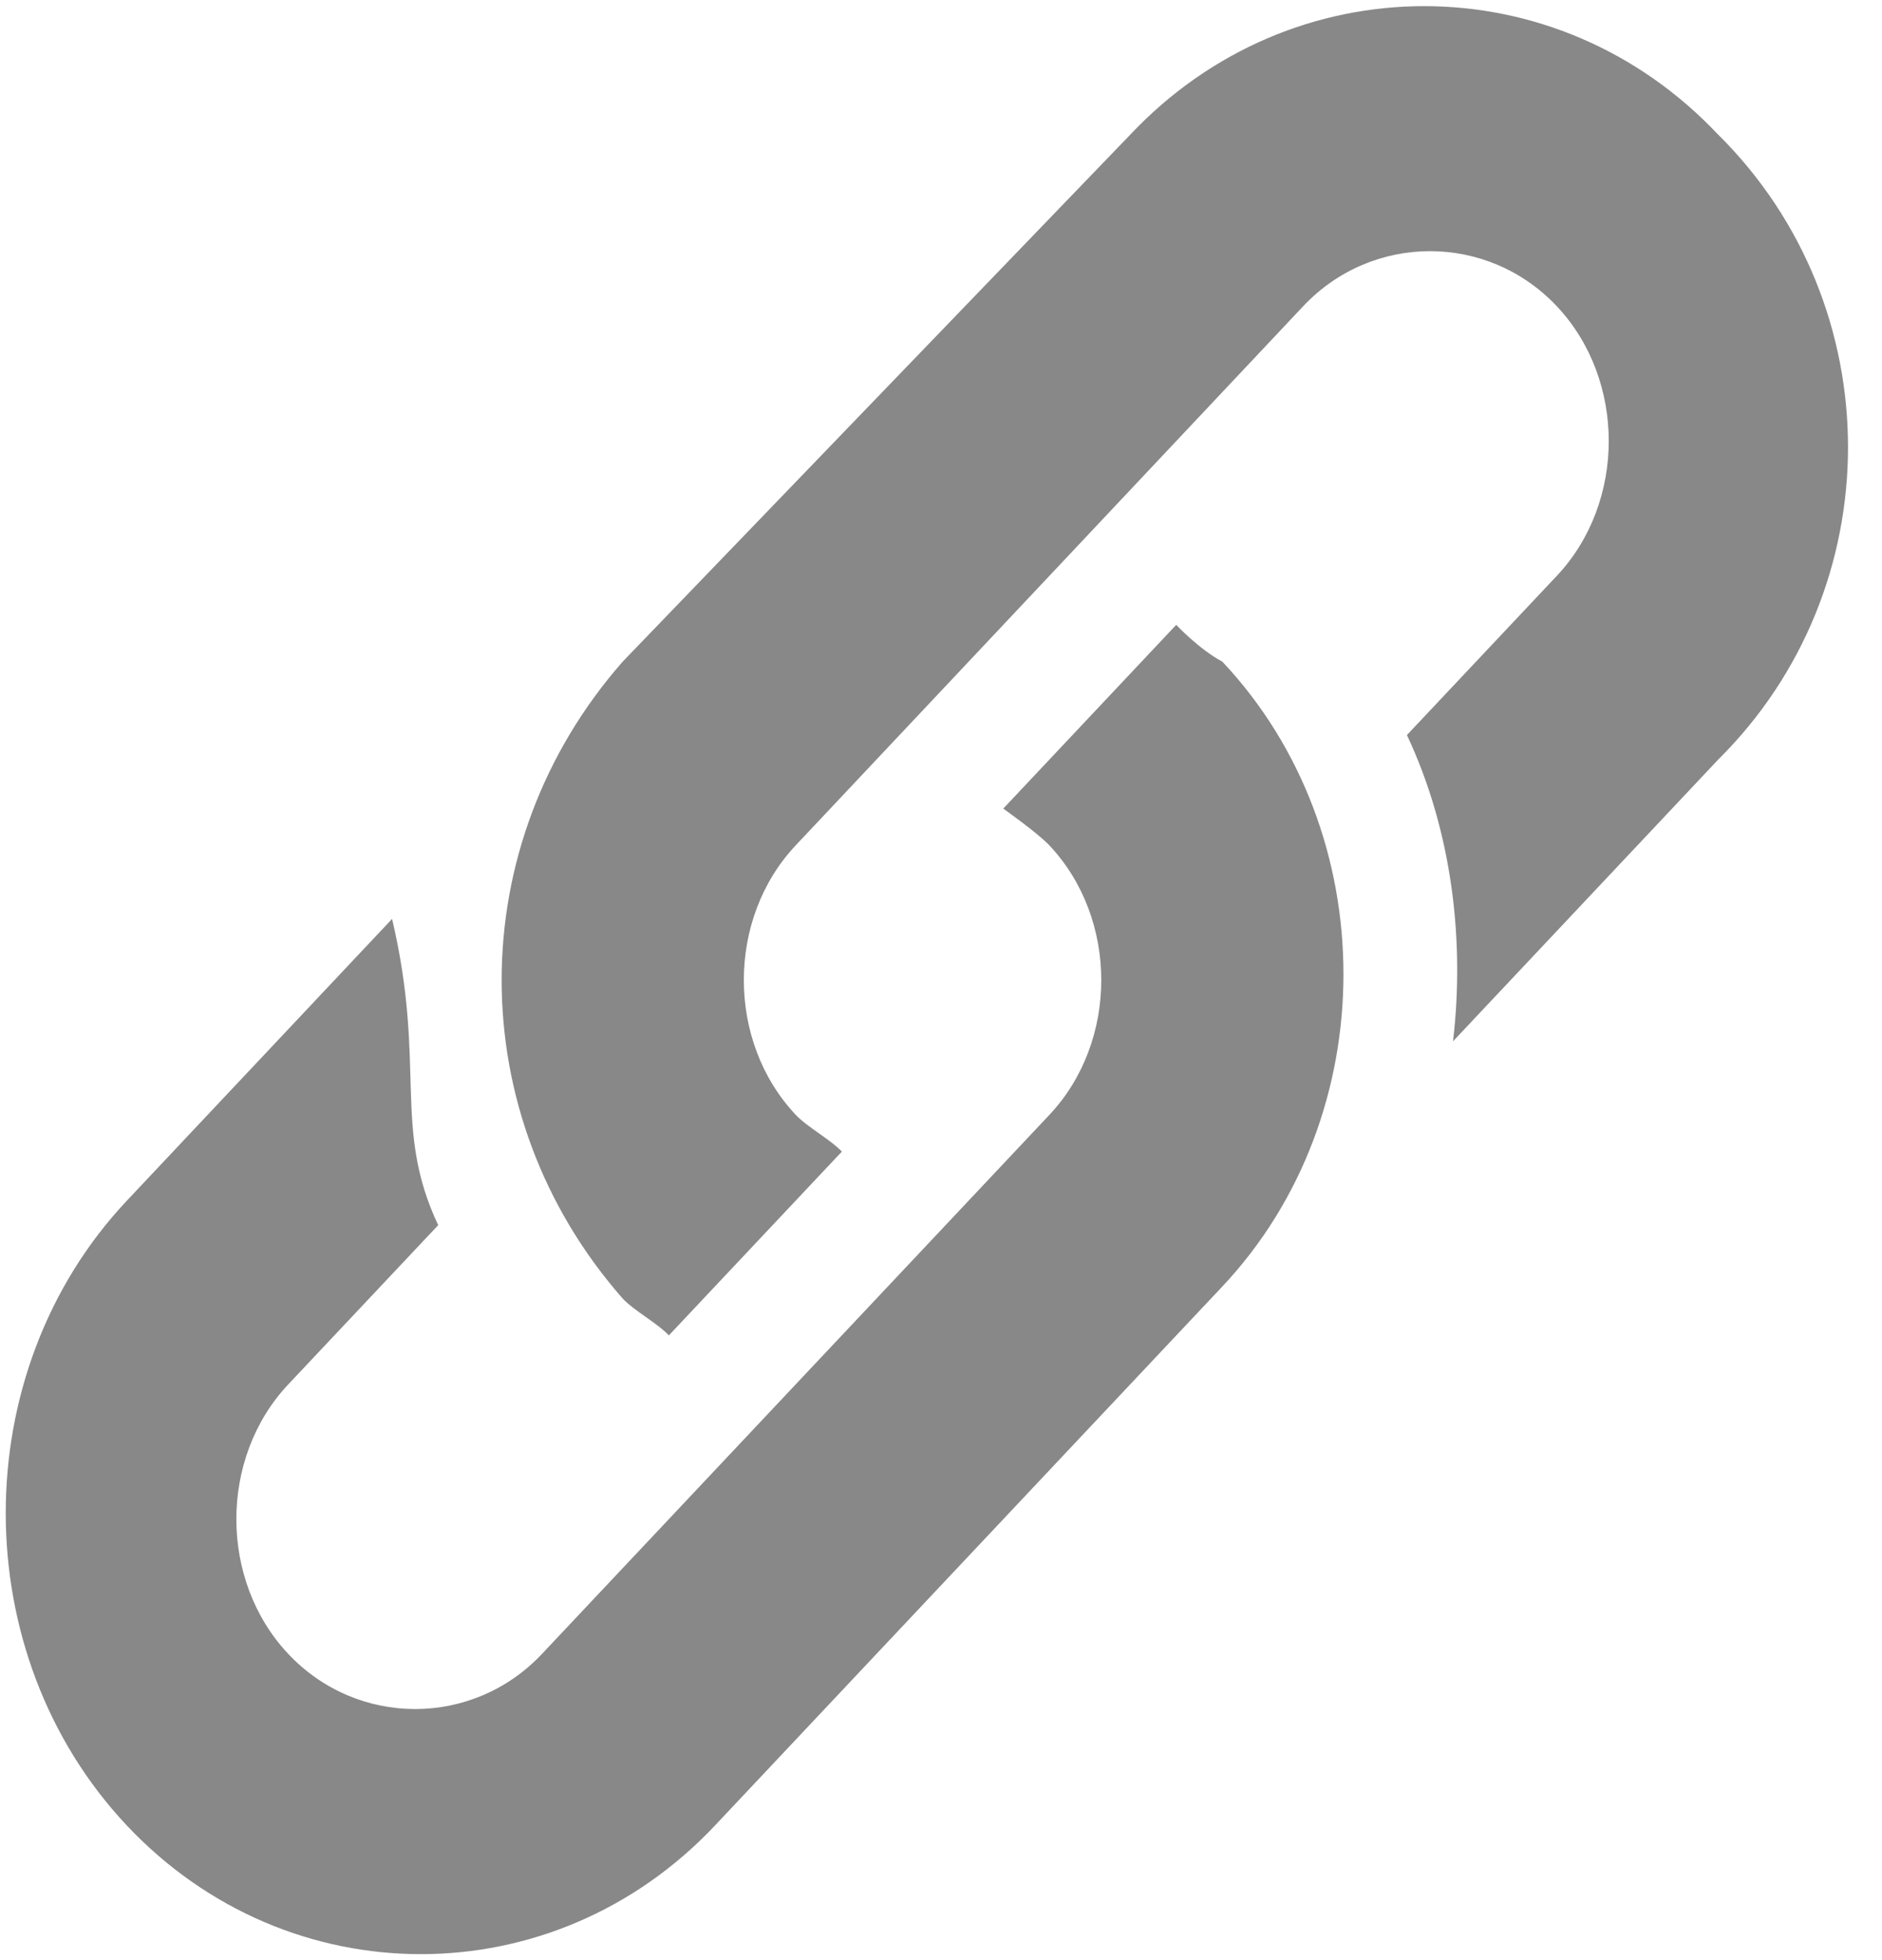 <svg height="50" viewBox="0 0 48 50" width="48" xmlns="http://www.w3.org/2000/svg"><g fill="#888" fill-rule="evenodd"><path d="m43.824 3.438c-4.118-4.375-10.882-4.375-15 0l-12.941 13.438c-4.118 4.688-4.118 11.562 0 16.25.294.312.882.625 1.176.938l4.412-4.688c-.294-.312-.882-.625-1.176-.938-1.765-1.875-1.765-5 0-6.875l12.941-13.75c1.765-1.875 4.706-1.875 6.471 0 1.765 1.875 1.765 5 0 6.875l-3.824 4.062c1.176 2.5 1.471 5.312 1.176 7.812l6.765-7.188c4.412-4.375 4.412-11.562 0-15.938z"/><path d="m30 15.938-4.412 4.688s.882.625 1.176.938c1.765 1.875 1.765 5 0 6.875l-12.941 13.75c-1.765 1.875-4.706 1.875-6.471 0-1.765-1.875-1.765-5 0-6.875l3.824-4.062c-1.176-2.5-.294-4.062-1.176-7.812l-6.765 7.188c-4.118 4.375-4.118 11.562 0 15.938s10.882 4.375 15 0l12.941-13.75c4.118-4.375 4.118-11.562 0-15.938-.588-.312-1.176-.938-1.176-.938z"/></g></svg>
